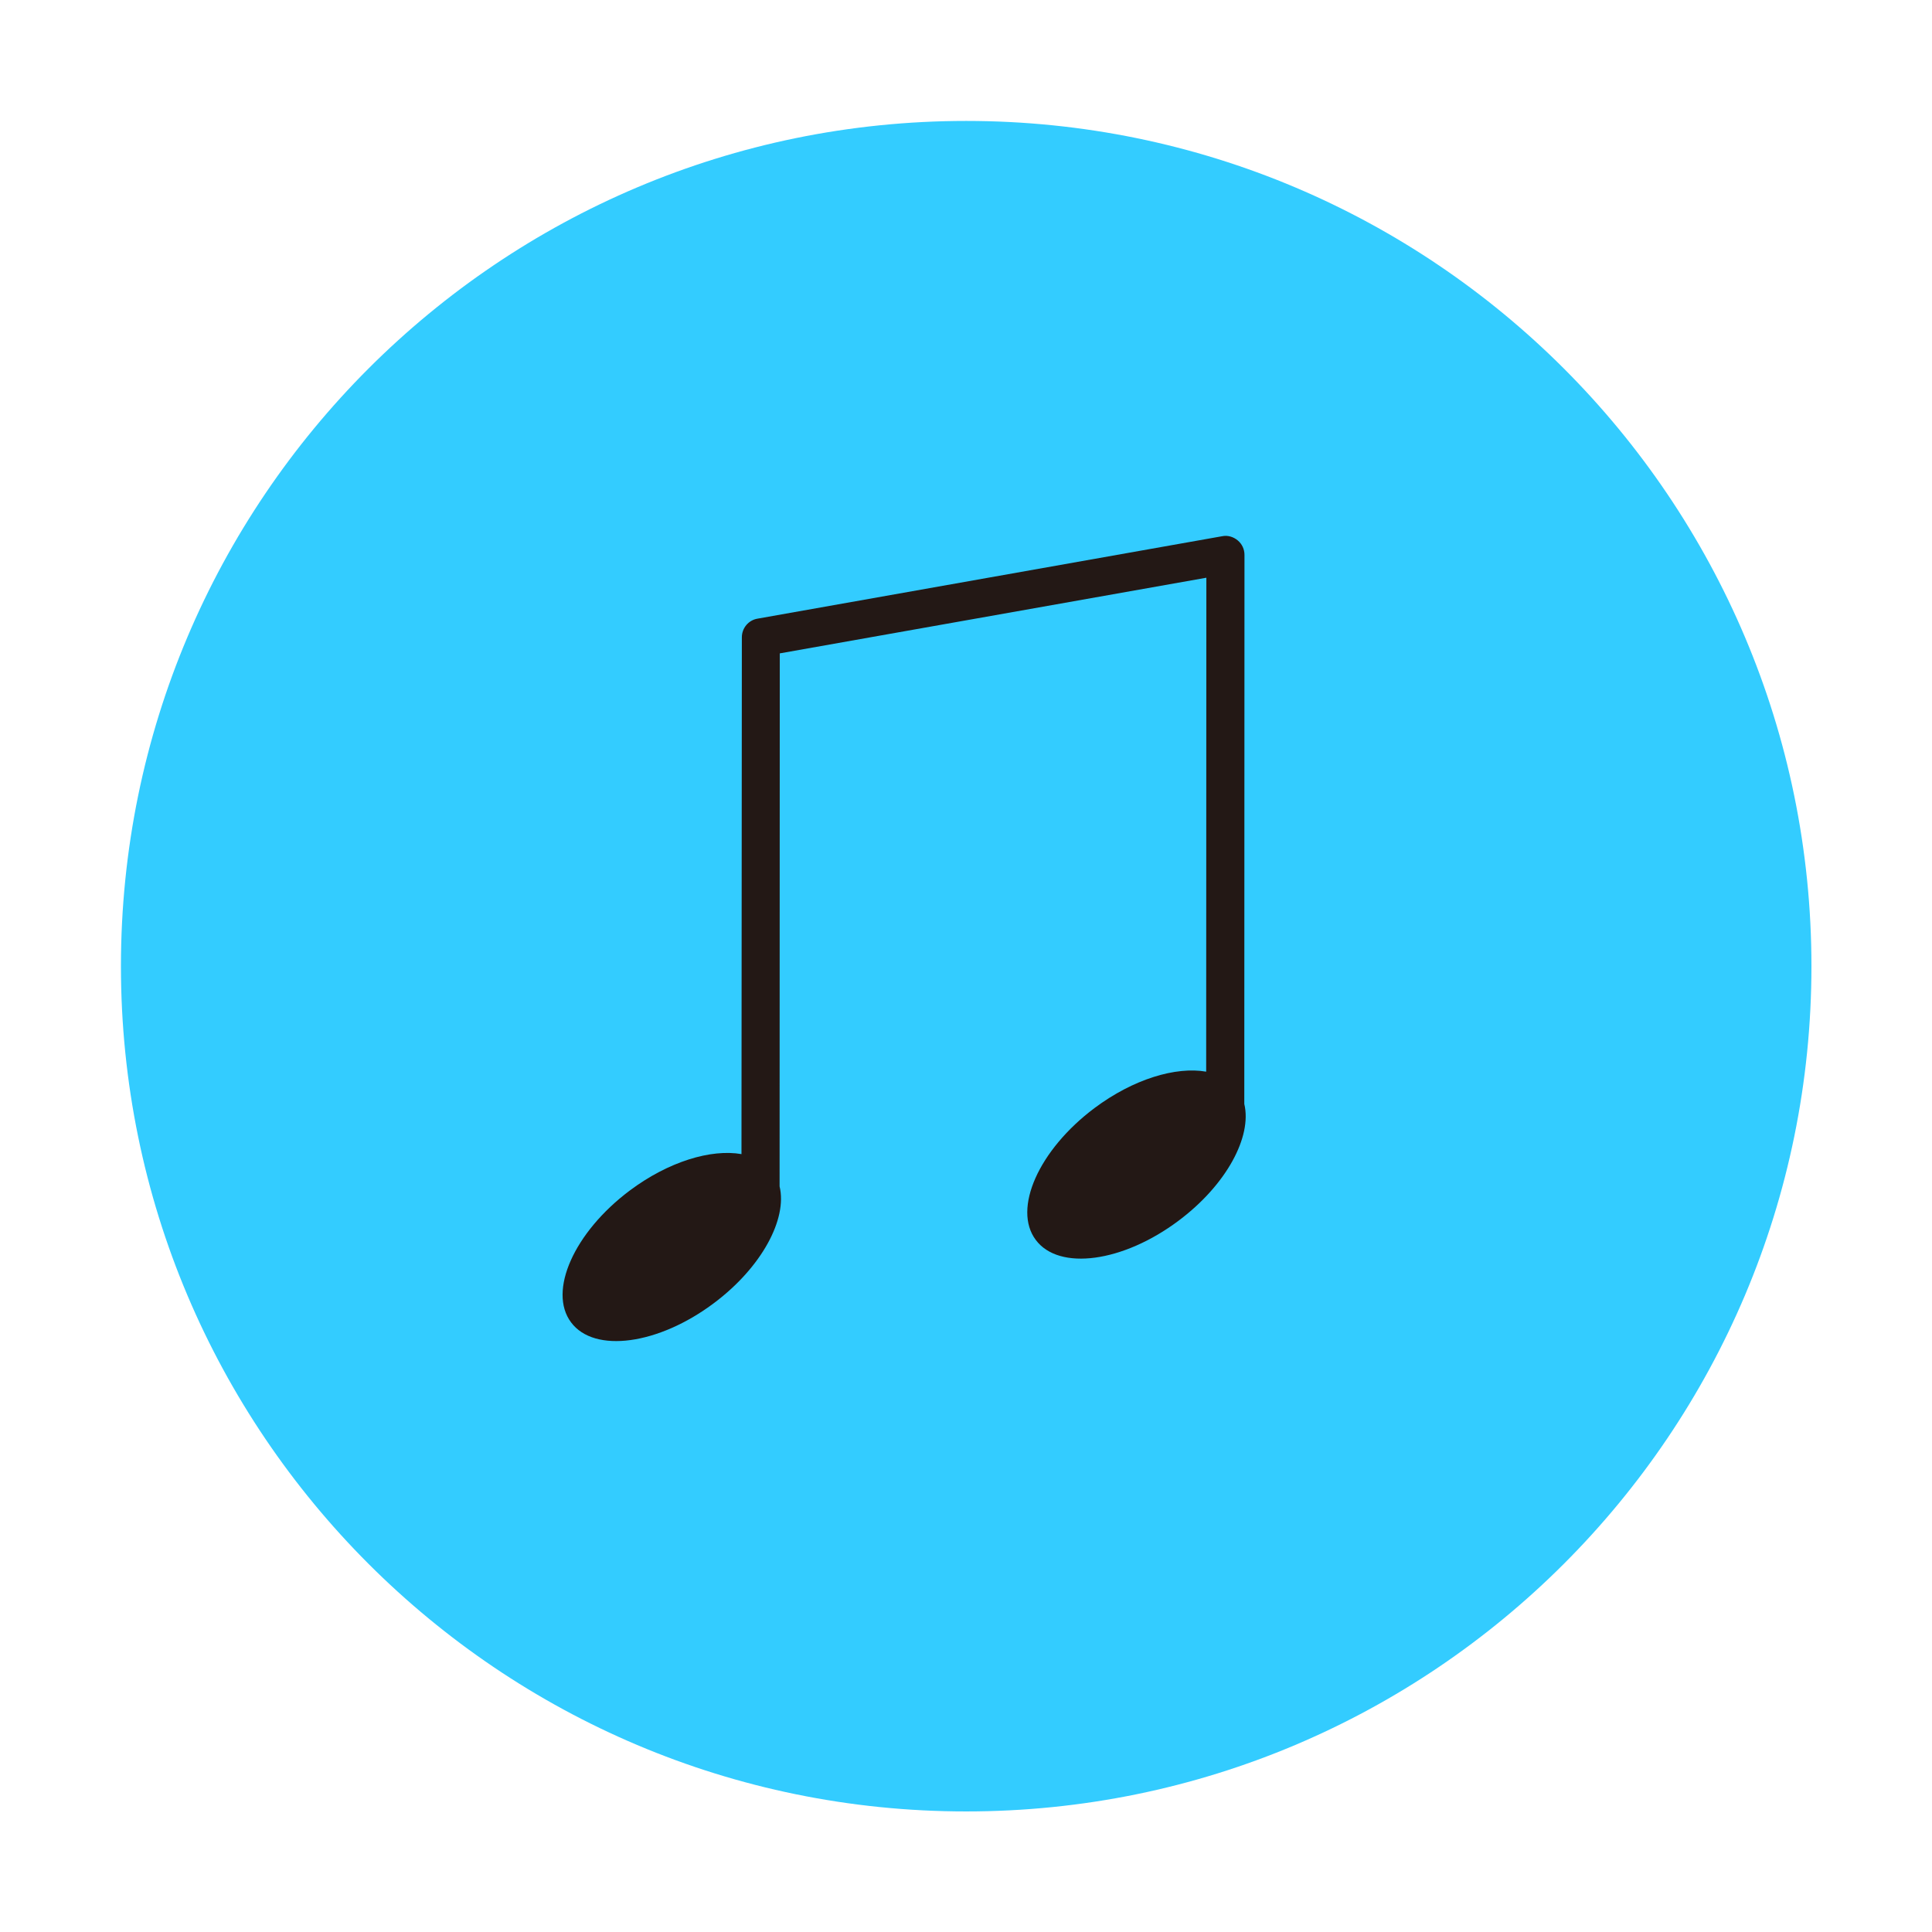 <?xml version="1.0" standalone="no"?><!DOCTYPE svg PUBLIC "-//W3C//DTD SVG 1.1//EN"
        "http://www.w3.org/Graphics/SVG/1.1/DTD/svg11.dtd">
<svg xmlns:xlink="http://www.w3.org/1999/xlink" t="1633786826412" class="icon" viewBox="0 0 1024 1024" version="1.1"
     xmlns="http://www.w3.org/2000/svg" p-id="44330" width="300" height="300">
    <defs>
        <style type="text/css"></style>
    </defs>
    <path d="M169.3 512.1a342.8 342.8 0 1 0 685.6 0 342.8 342.8 0 1 0-685.6 0z" fill="#75AFCC" p-id="44331"></path>
    <path d="M960.1 512.1c0 247.4-200.6 448-448 448s-448-200.6-448-448 200.6-448 448-448 448 200.6 448 448z"
          fill="#33CCFF" p-id="44332"></path>
    <path d="M659.5 585.1l0.1-291c0-3-1.3-5.8-3.6-7.7-2.3-1.9-5.3-2.8-8.2-2.2l-246.3 43.7c-4.8 0.8-8.3 5-8.3 9.9l-0.2 273.9c-16.1-2.8-38.6 3.9-59.2 19.3-29.5 22.1-43.5 53.4-31.1 69.9 12.3 16.5 46.3 11.9 75.8-10.3 25.2-18.9 38.9-44.5 34.7-61.8l0.1-282.5 226.1-40.1-0.1 261.8c-16.1-2.8-38.6 3.9-59.2 19.3-29.5 22.1-43.5 53.4-31.1 69.9 12.3 16.5 46.3 11.9 75.8-10.3 25.2-18.9 38.9-44.4 34.7-61.8z"
          fill="#231815" p-id="44333"></path>
</svg>
